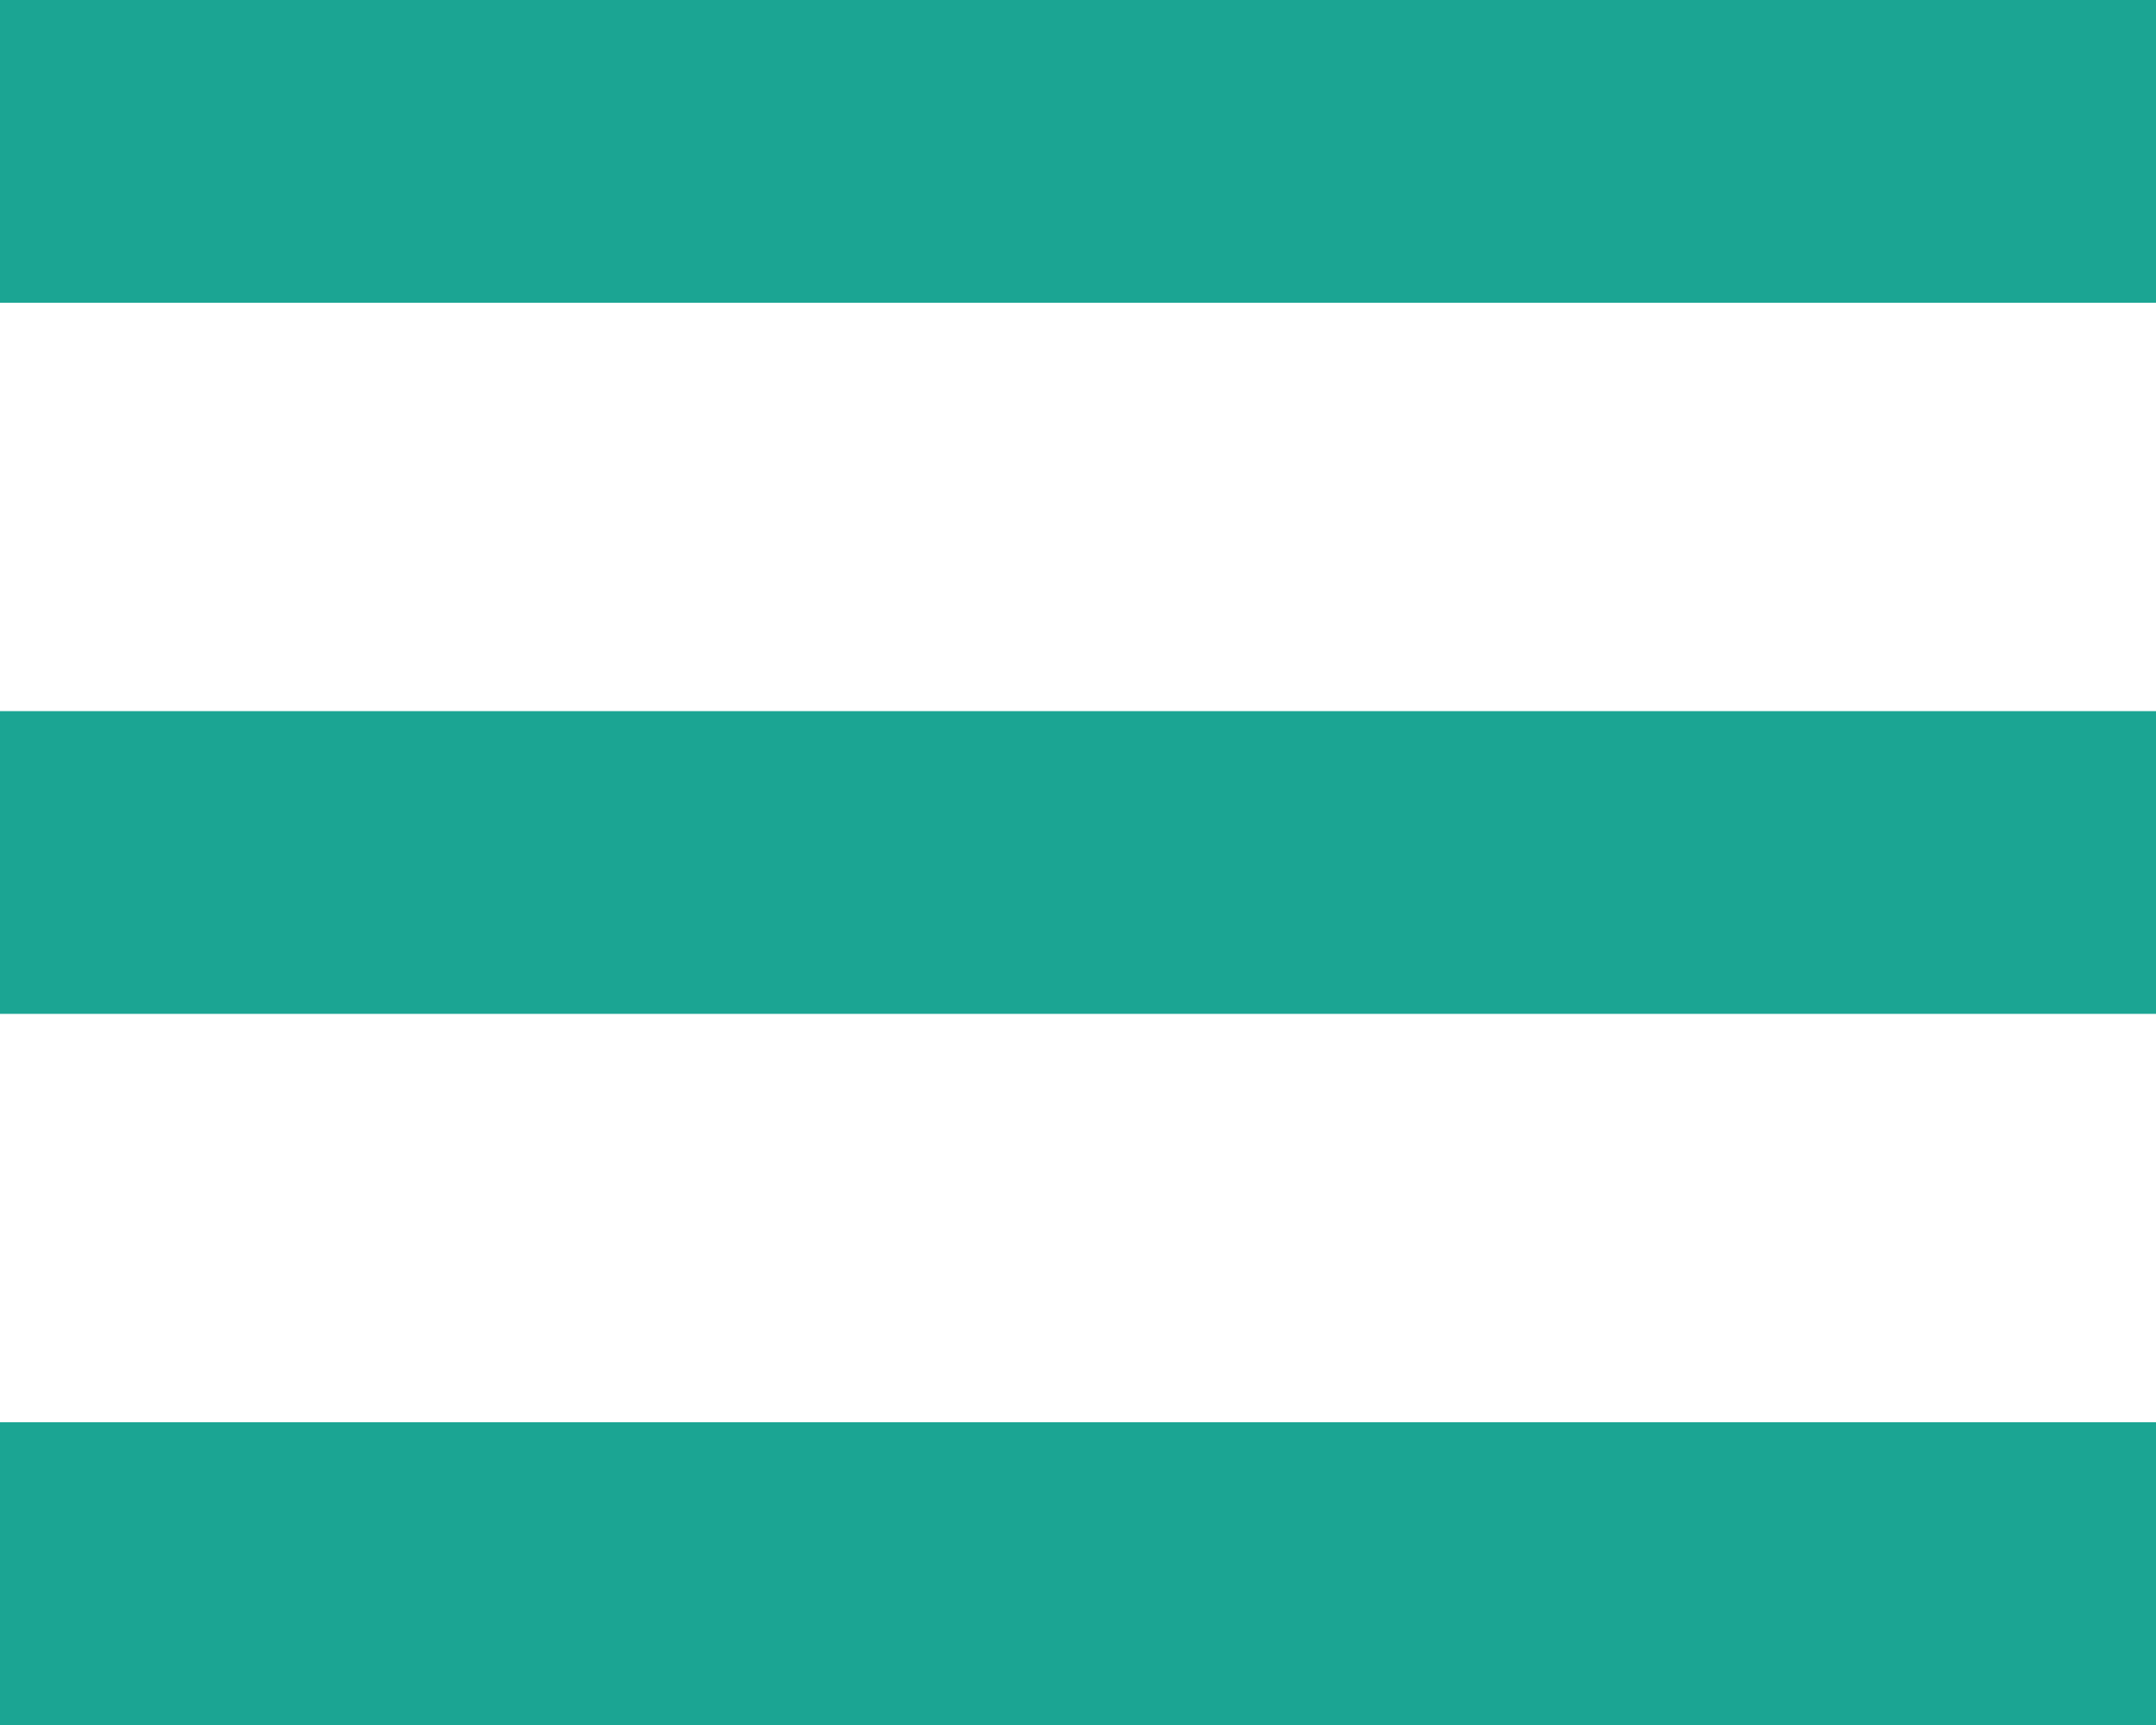 <svg width="30" height="24" viewBox="0 0 30 24" fill="none" xmlns="http://www.w3.org/2000/svg">
<rect width="30" height="4.212" fill="#1ba593"/>
<rect y="9.894" width="30" height="4.212" fill="#1ba593"/>
<path d="M0 19.788H30V24H0V19.788Z" fill="#1ba593"/>
</svg>
